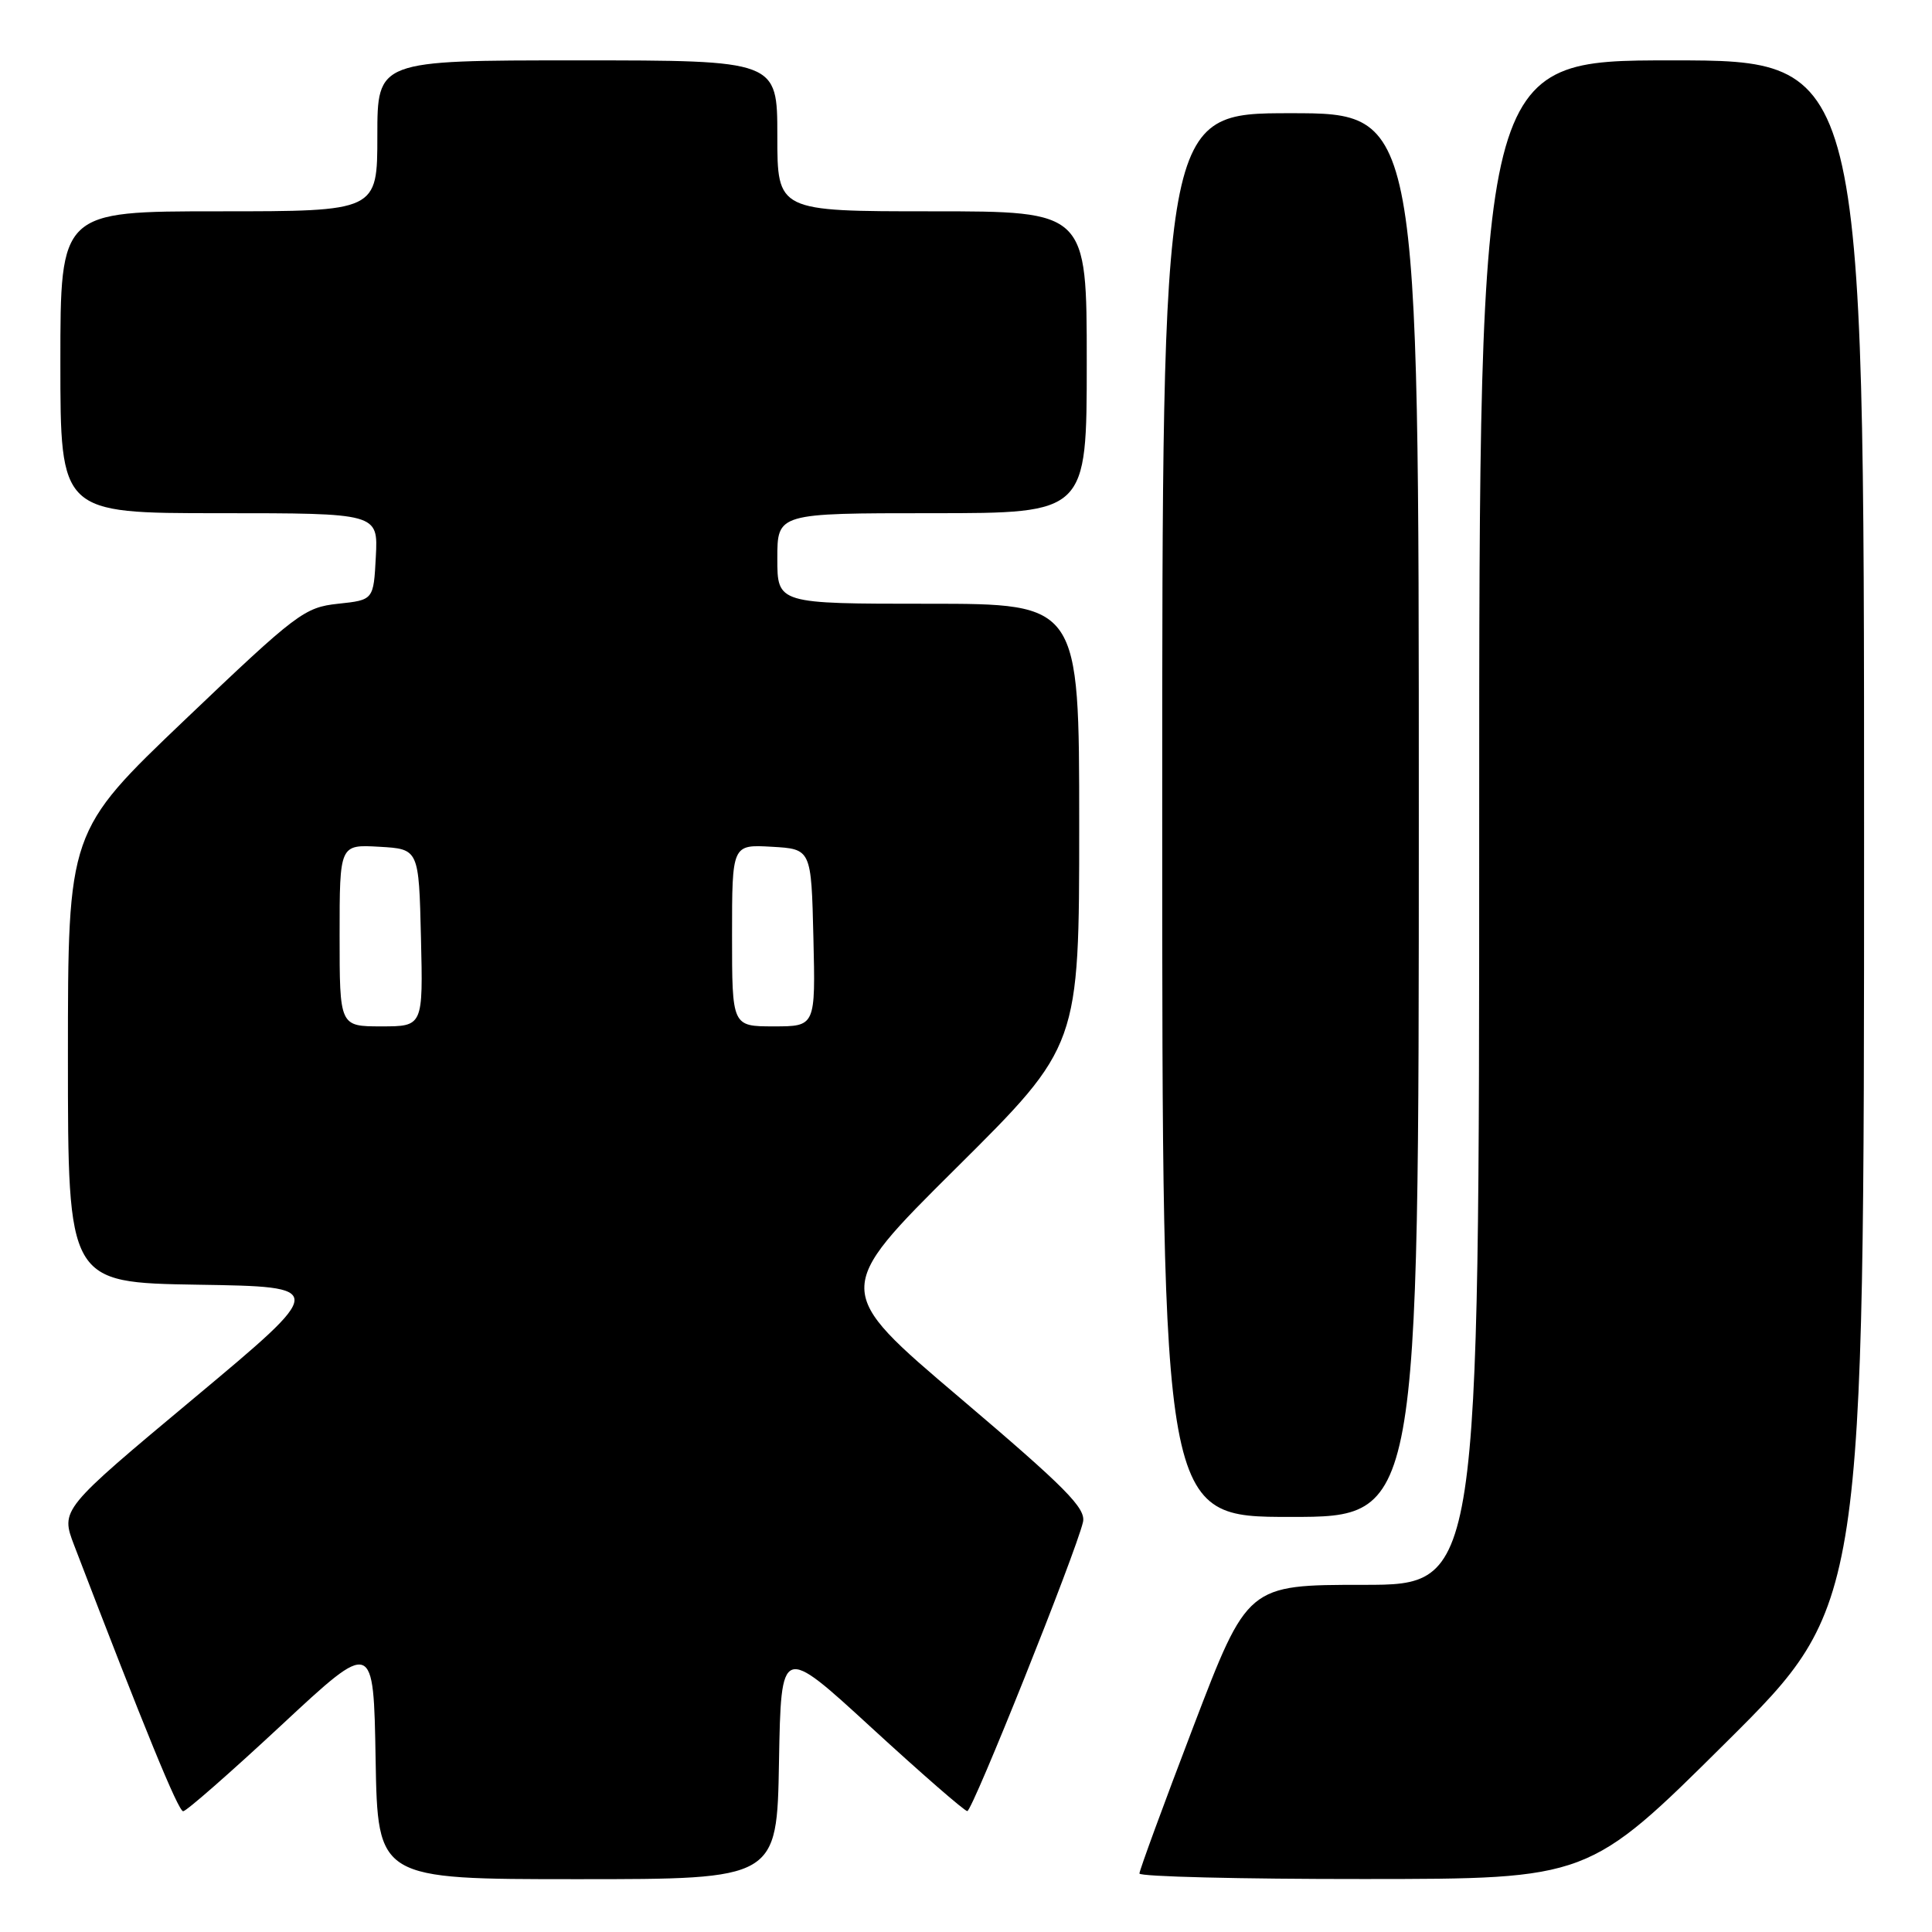 <?xml version="1.0" encoding="UTF-8" standalone="no"?>
<!DOCTYPE svg PUBLIC "-//W3C//DTD SVG 1.1//EN" "http://www.w3.org/Graphics/SVG/1.1/DTD/svg11.dtd" >
<svg xmlns="http://www.w3.org/2000/svg" xmlns:xlink="http://www.w3.org/1999/xlink" version="1.1" viewBox="0 0 256 256">
 <g >
 <path fill="currentColor"
d=" M 103.22 233.46 C 103.50 217.93 103.50 217.93 115.50 228.95 C 122.10 235.01 127.80 239.97 128.17 239.98 C 128.85 240.00 142.56 205.73 143.50 201.69 C 143.92 199.86 141.26 197.17 127.20 185.23 C 110.39 170.97 110.39 170.97 126.70 154.77 C 143.00 138.58 143.00 138.58 143.00 109.29 C 143.00 80.00 143.00 80.00 123.00 80.00 C 103.00 80.00 103.00 80.00 103.00 74.00 C 103.00 68.00 103.00 68.00 123.50 68.00 C 144.00 68.00 144.00 68.00 144.00 48.00 C 144.00 28.00 144.00 28.00 123.50 28.00 C 103.00 28.00 103.00 28.00 103.00 18.00 C 103.00 8.00 103.00 8.00 76.50 8.00 C 50.00 8.00 50.00 8.00 50.00 18.00 C 50.00 28.00 50.00 28.00 29.00 28.00 C 8.00 28.00 8.00 28.00 8.00 48.00 C 8.00 68.00 8.00 68.00 29.05 68.00 C 50.10 68.00 50.10 68.00 49.80 73.75 C 49.50 79.50 49.50 79.50 44.80 80.00 C 40.33 80.48 39.33 81.24 24.55 95.33 C 9.00 110.16 9.00 110.16 9.00 140.06 C 9.00 169.95 9.00 169.95 26.19 170.23 C 43.38 170.50 43.38 170.50 25.70 185.27 C 8.02 200.03 8.02 200.03 9.83 204.77 C 19.19 229.18 23.62 239.99 24.27 240.00 C 24.69 240.00 30.54 234.87 37.27 228.61 C 49.50 217.22 49.50 217.22 49.77 233.11 C 50.05 249.00 50.05 249.00 76.50 249.00 C 102.95 249.00 102.95 249.00 103.22 233.46 Z  M 228.75 230.84 C 247.00 212.71 247.00 212.71 247.00 110.36 C 247.00 8.00 247.00 8.00 221.50 8.00 C 196.00 8.00 196.00 8.00 196.00 109.00 C 196.00 210.00 196.00 210.00 180.66 210.00 C 165.31 210.00 165.31 210.00 158.14 228.75 C 154.20 239.06 150.98 247.84 150.98 248.25 C 150.99 248.66 164.39 248.99 180.75 248.98 C 210.50 248.97 210.50 248.97 228.75 230.84 Z  M 188.00 108.00 C 188.00 15.00 188.00 15.00 171.00 15.00 C 154.00 15.00 154.00 15.00 154.00 108.00 C 154.00 201.00 154.00 201.00 171.00 201.00 C 188.00 201.00 188.00 201.00 188.00 108.00 Z  M 45.00 123.95 C 45.00 111.90 45.00 111.90 50.25 112.20 C 55.50 112.50 55.50 112.50 55.78 124.25 C 56.06 136.00 56.06 136.00 50.53 136.00 C 45.00 136.00 45.00 136.00 45.00 123.95 Z  M 97.00 123.95 C 97.00 111.90 97.00 111.90 102.25 112.20 C 107.50 112.50 107.50 112.50 107.78 124.25 C 108.06 136.00 108.06 136.00 102.53 136.00 C 97.00 136.00 97.00 136.00 97.00 123.95 Z "/>
</g>
</svg>